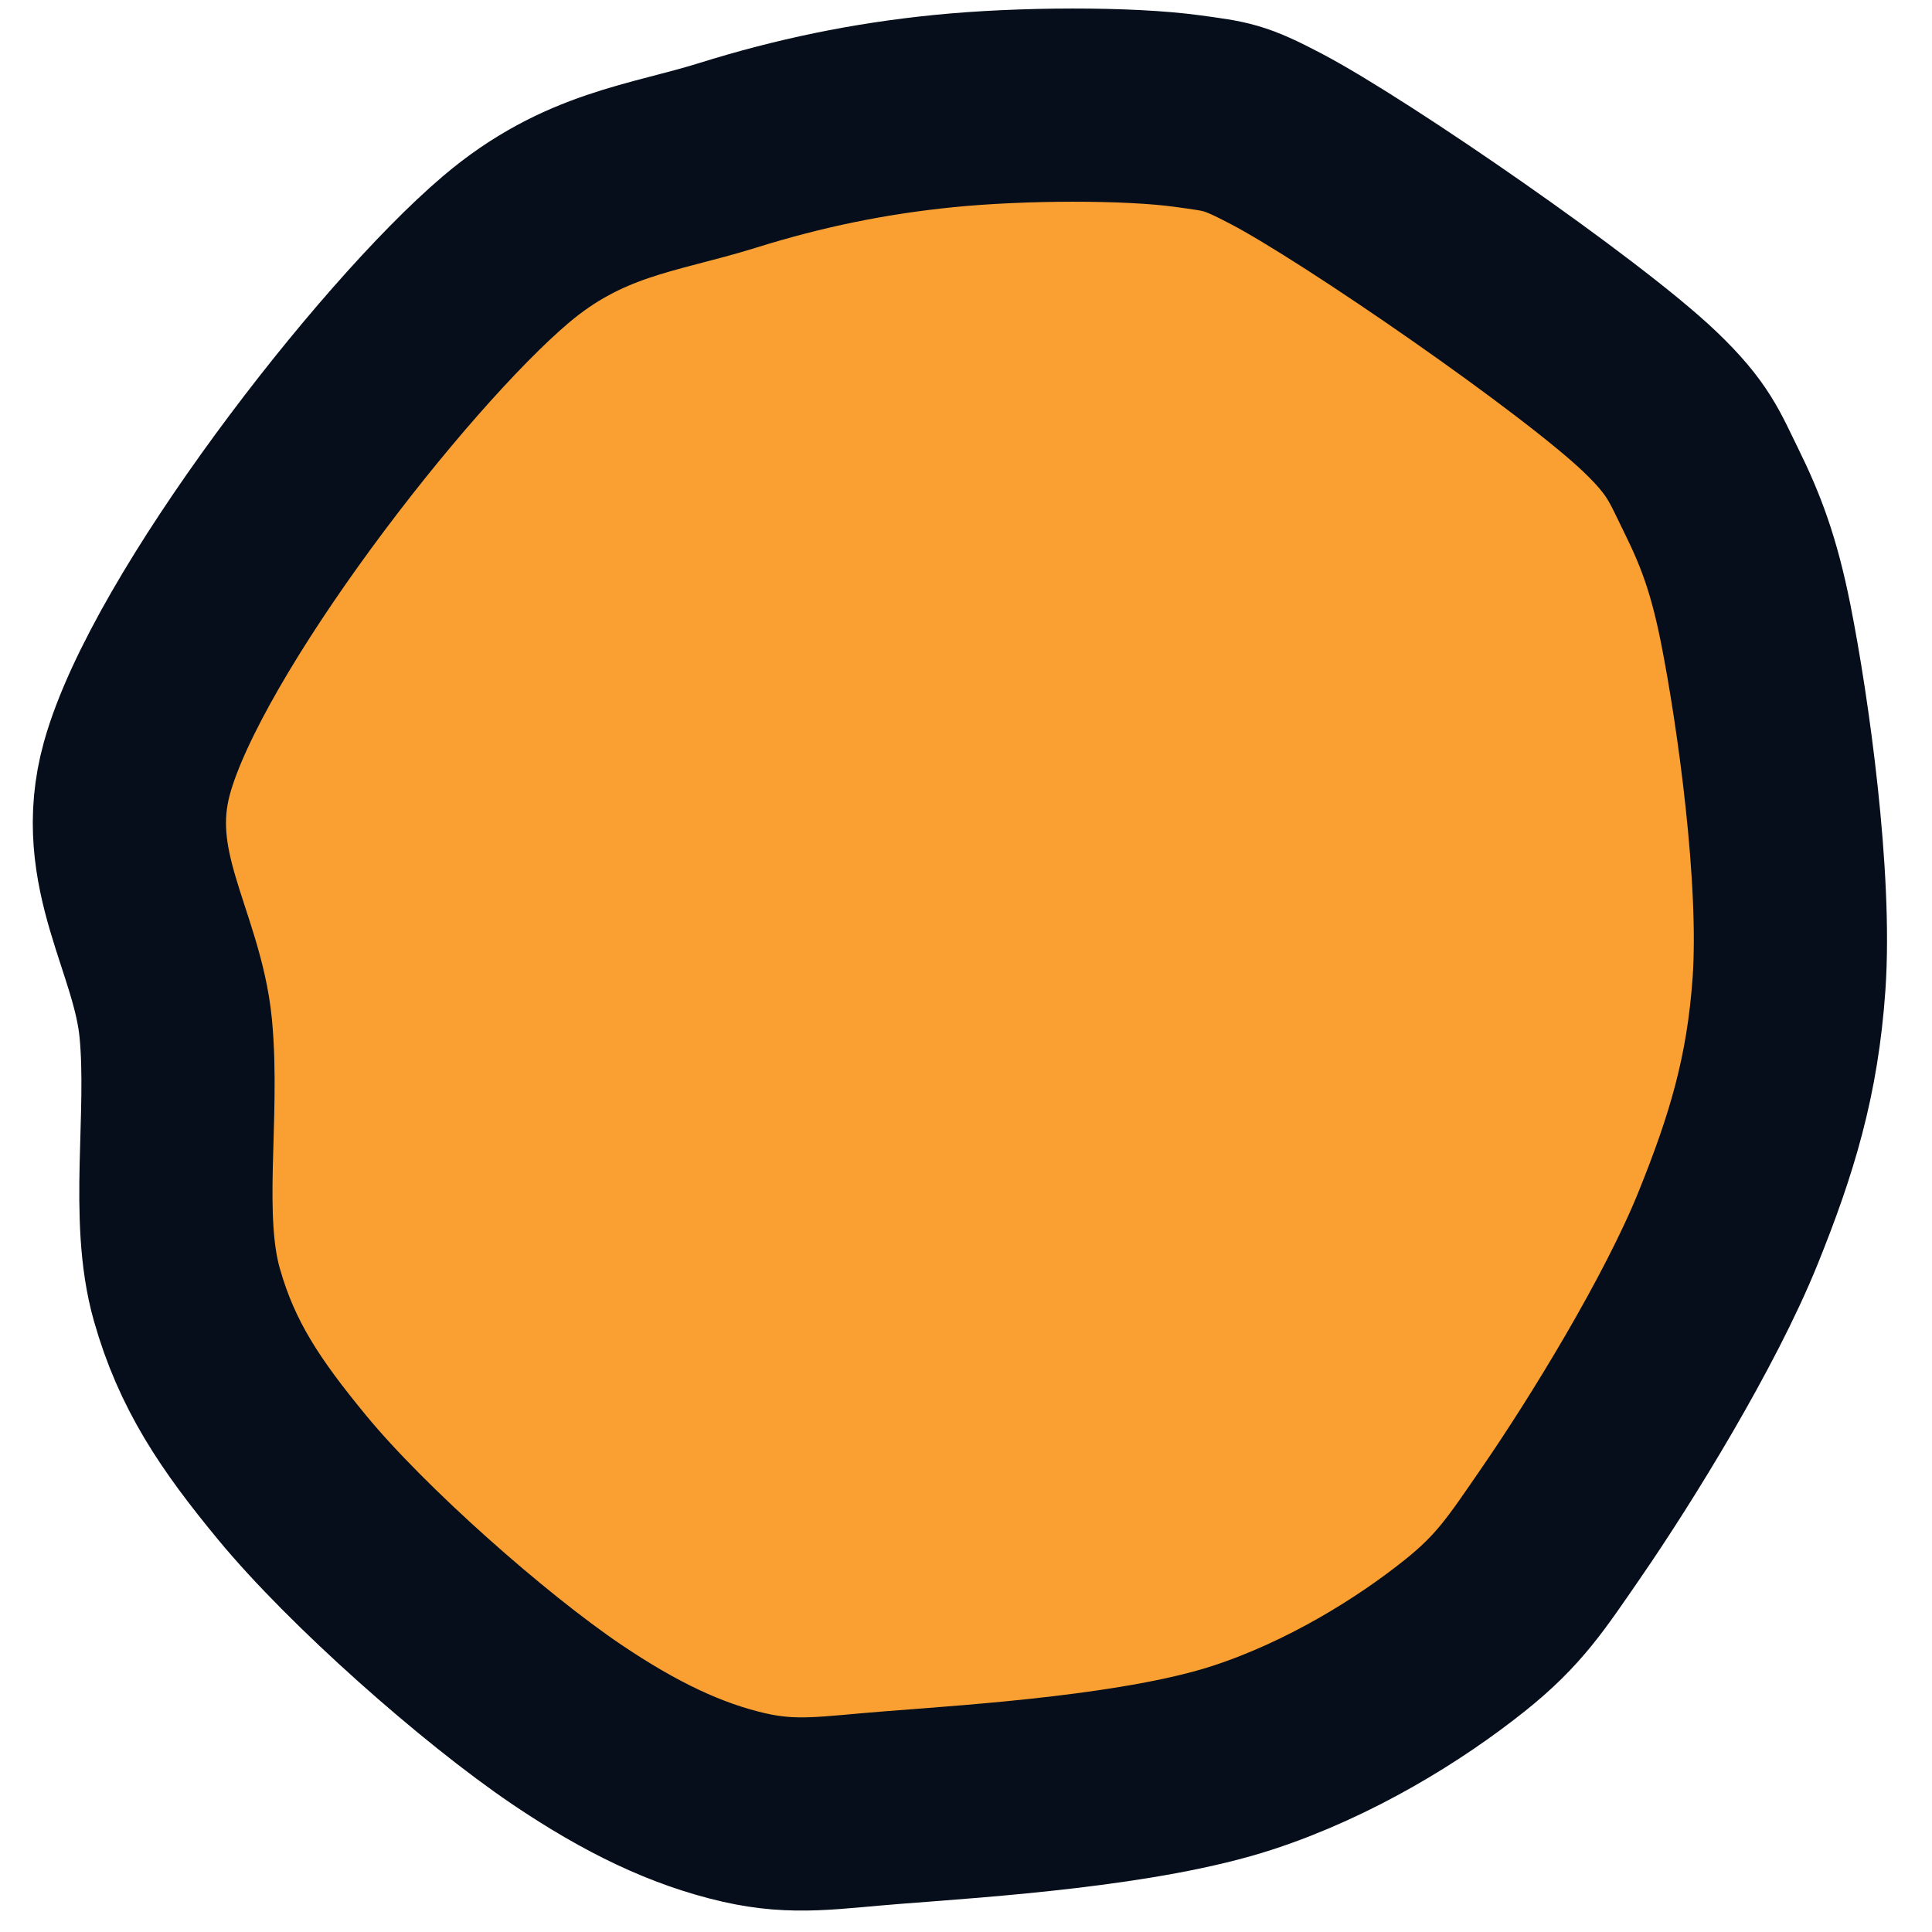 <?xml version="1.0" encoding="utf-8"?>
<svg xmlns="http://www.w3.org/2000/svg" viewBox="0 0 50 50" width="50px" height="50px" xmlns:bx="https://boxy-svg.com"><defs><bx:export><bx:file format="svg"/></bx:export></defs><path stroke="rgb(255,0,0)" stroke-width="0" opacity="0.992" d="M 24.42 2.875 C 26.441 2.672 29.211 2.666 30.732 2.875 C 31.767 3.018 31.937 3.021 33.028 3.593 C 35.091 4.674 40.951 8.717 42.712 10.408 C 43.699 11.355 43.851 11.811 44.29 12.703 C 44.779 13.694 45.131 14.6 45.438 16.146 C 45.887 18.405 46.492 22.725 46.299 25.472 C 46.132 27.847 45.599 29.611 44.721 31.785 C 43.732 34.231 41.692 37.537 40.417 39.389 C 39.497 40.725 39.062 41.407 37.906 42.33 C 36.479 43.47 34.418 44.749 32.167 45.486 C 29.596 46.328 25.443 46.599 23.128 46.778 C 21.486 46.904 20.585 47.082 19.255 46.778 C 17.773 46.438 16.328 45.751 14.663 44.626 C 12.519 43.175 9.245 40.283 7.562 38.241 C 6.215 36.608 5.353 35.33 4.836 33.506 C 4.268 31.506 4.765 28.896 4.549 26.62 C 4.333 24.353 2.818 22.494 3.544 19.877 C 4.577 16.153 10.119 8.983 13.085 6.462 C 15.097 4.752 16.902 4.624 18.824 4.023 C 20.68 3.443 22.478 3.07 24.42 2.875 Z" style="fill-opacity: 1; fill-rule: nonzero; stroke: rgb(5, 14, 26); stroke-dasharray: none; stroke-dashoffset: 0px; stroke-linecap: butt; stroke-linejoin: miter; stroke-miterlimit: 4; stroke-opacity: 1; stroke-width: 5px; paint-order: normal; vector-effect: none; opacity: 1; mix-blend-mode: normal; isolation: auto; fill: rgb(250, 160, 50);"/></svg>